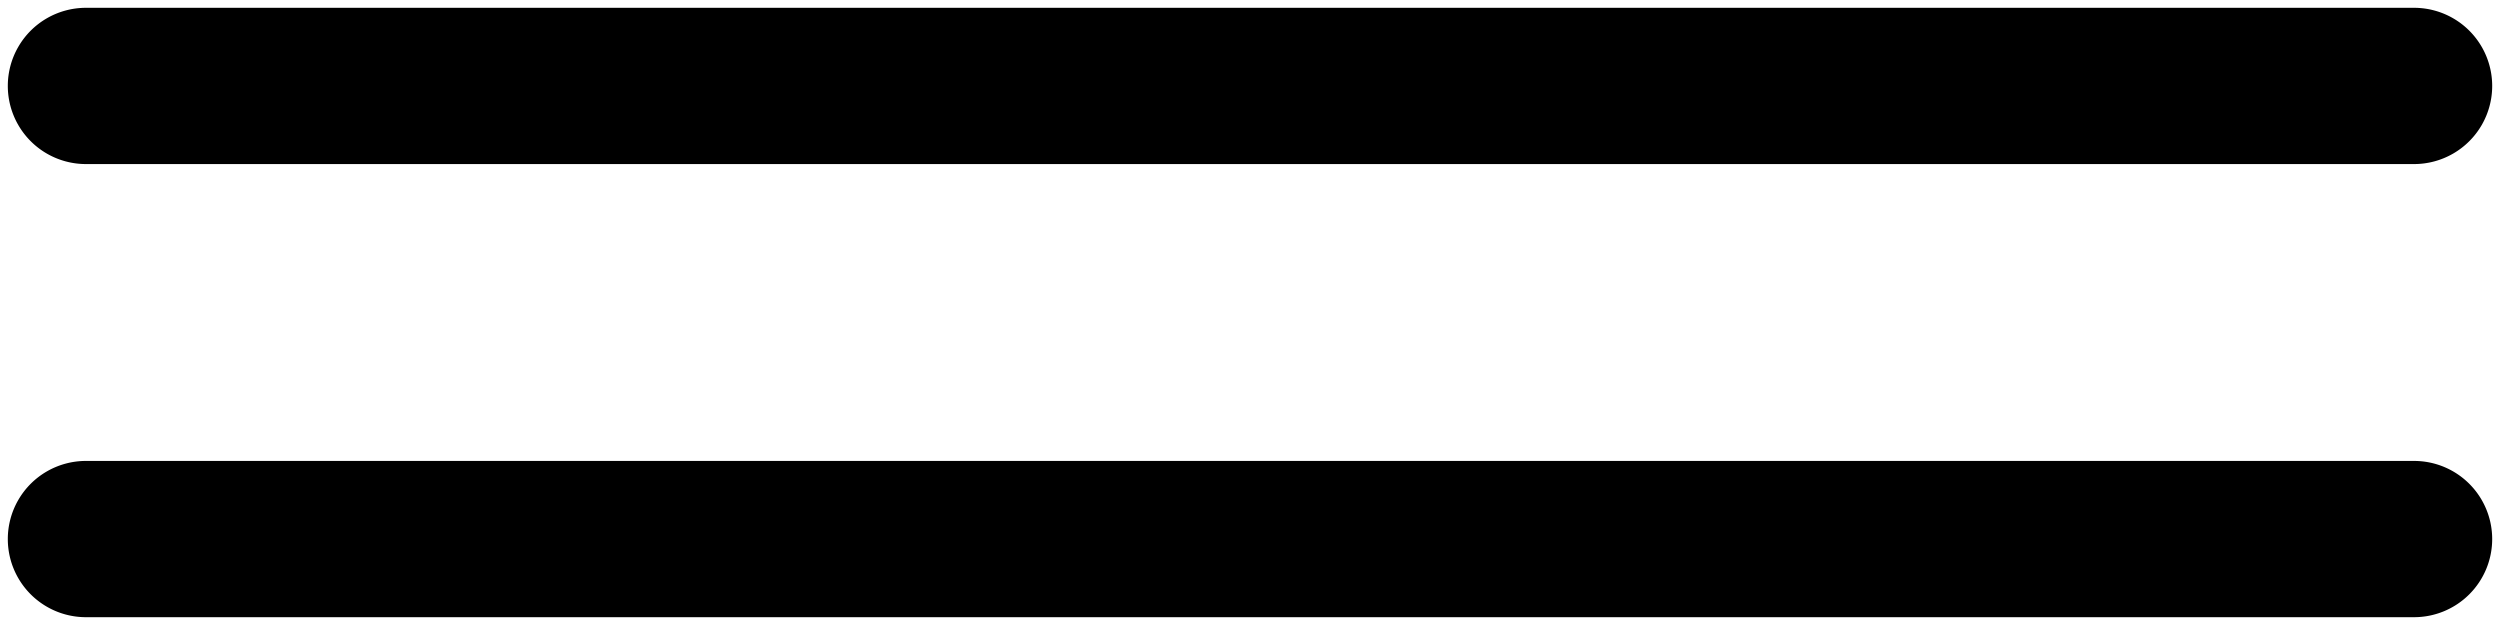 <svg xmlns="http://www.w3.org/2000/svg" width="16" height="4"><path d="M15.45,1.05H.55a.5.5,0,0,1,0-1h14.9a.5.5,0,0,1,0,1Zm.5,2.4a.5.5,0,0,0-.5-.5H.55a.5.5,0,0,0,0,1h14.9A.5.5,0,0,0,15.95,3.45Z"/></svg>